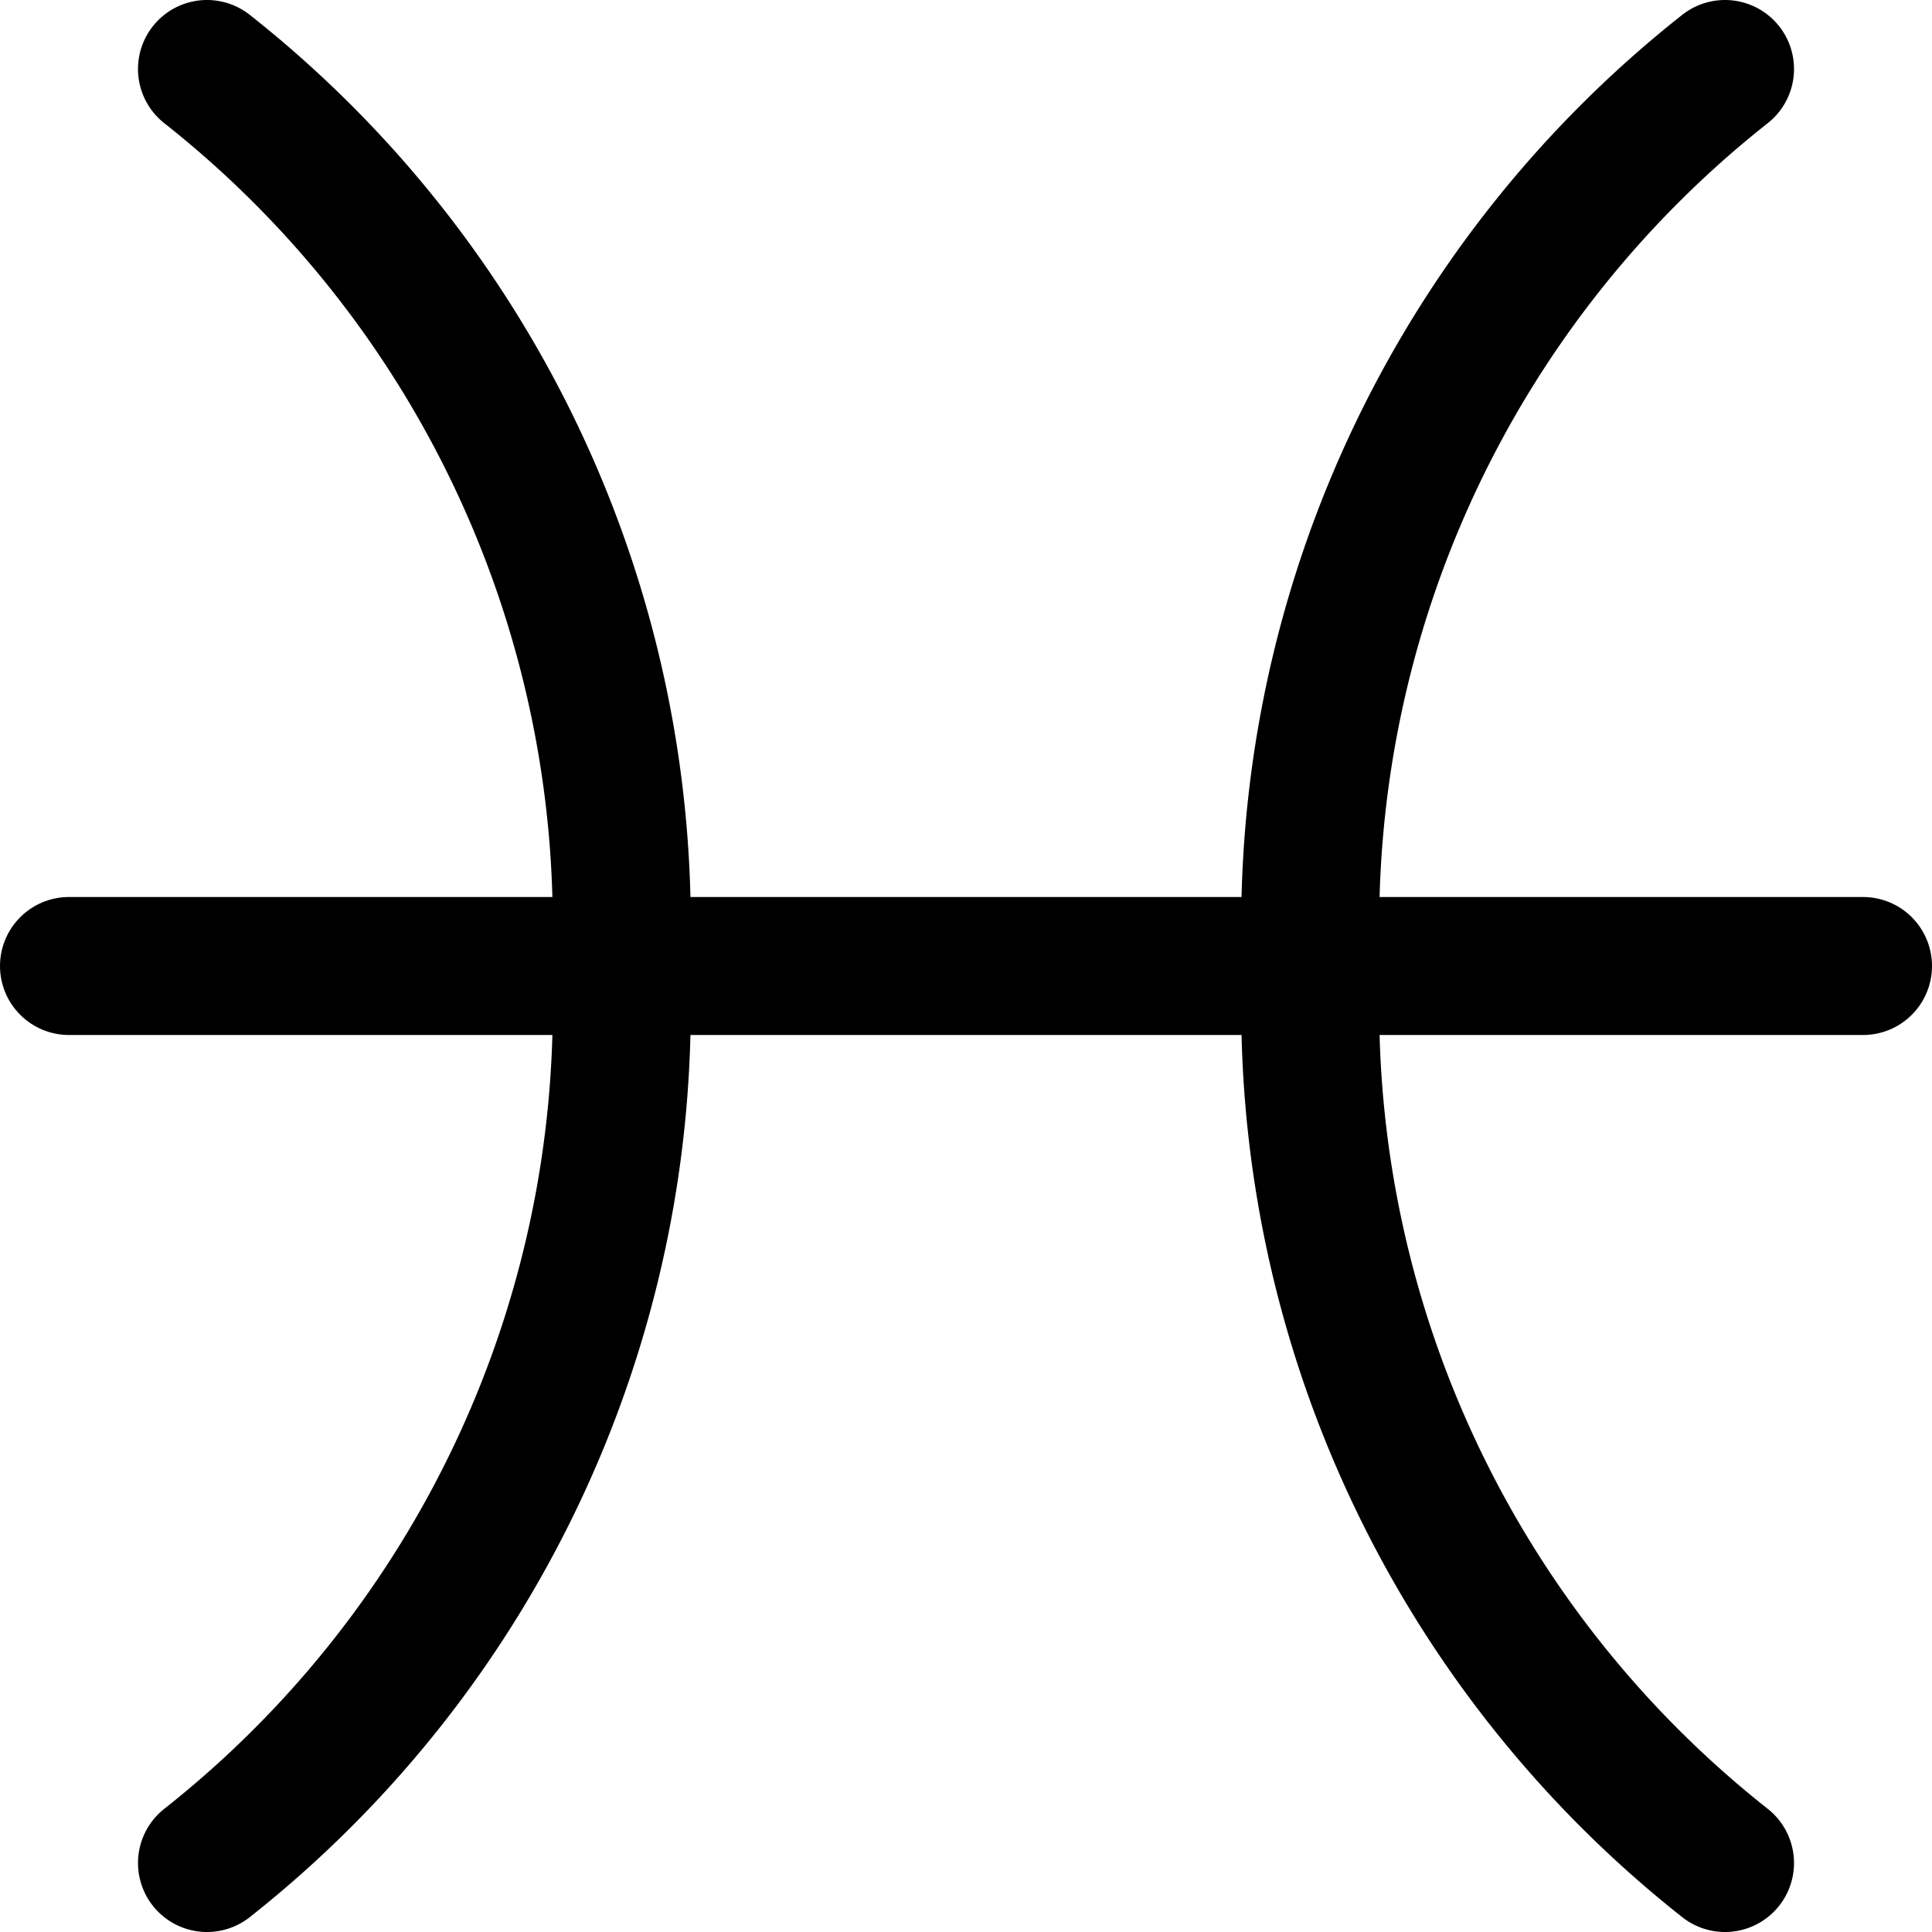 <svg xmlns="http://www.w3.org/2000/svg" viewBox="0 0 14 14">
  <g>
    <path d="M1.5,13.5A7.9,7.9,0,0,0,4.5,7,7.9,7.9,0,0,0,1.5.5" style="fill: none;stroke: #000001;stroke-linecap: round;stroke-linejoin: round"/>
    <path d="M12.5,13.5A7.9,7.9,0,0,1,9.5,7a7.9,7.9,0,0,1,3-6.5" style="fill: none;stroke: #000001;stroke-linecap: round;stroke-linejoin: round"/>
    <line x1="0.5" y1="7" x2="13.5" y2="7" style="fill: none;stroke: #000001;stroke-linecap: round;stroke-linejoin: round"/>
  </g>
</svg>
